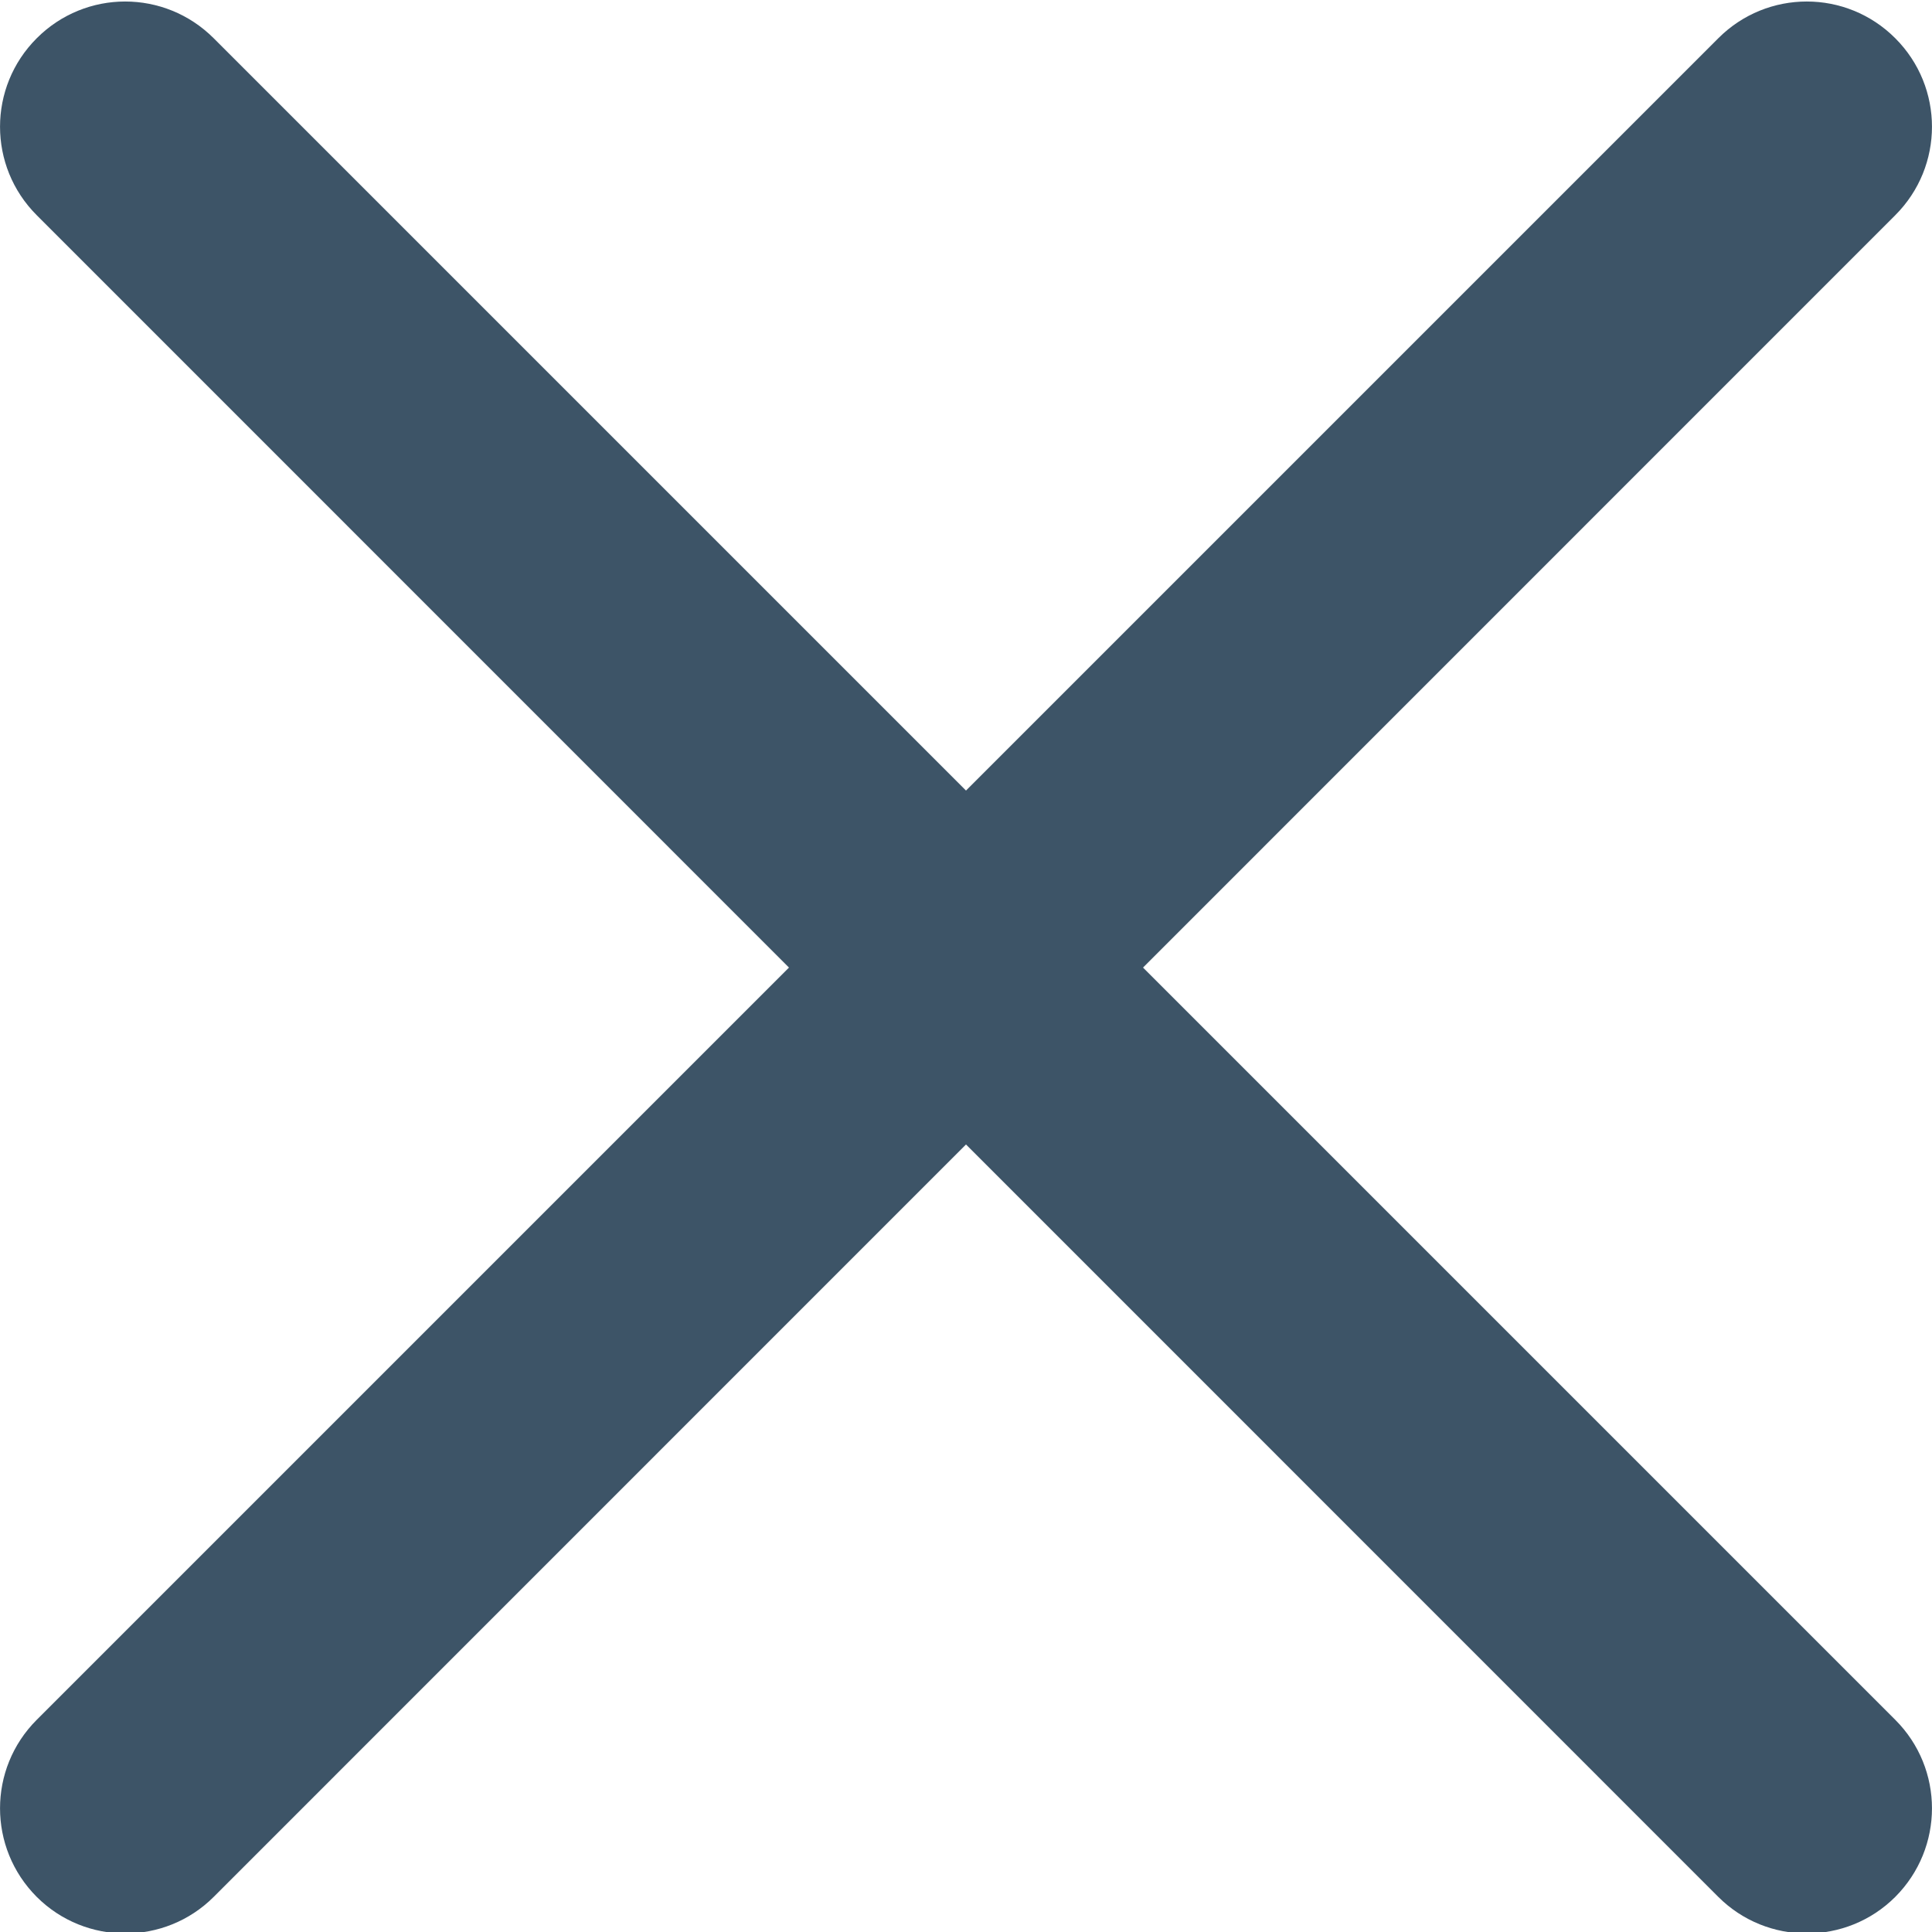 <svg width="16" height="16" viewBox="0 0 16 16" fill="none" xmlns="http://www.w3.org/2000/svg">
<g id="fi_1828778" clip-path="url(#clip0_945_345)">
<path id="Vector" d="M9.466 8.013L15.696 1.782C16.101 1.377 16.101 0.722 15.696 0.317C15.291 -0.089 14.635 -0.089 14.23 0.317L8 6.547L1.77 0.317C1.364 -0.089 0.709 -0.089 0.304 0.317C-0.101 0.722 -0.101 1.377 0.304 1.782L6.534 8.013L0.304 14.243C-0.101 14.648 -0.101 15.303 0.304 15.709C0.506 15.911 0.772 16.012 1.037 16.012C1.302 16.012 1.568 15.911 1.77 15.709L8 9.478L14.23 15.709C14.432 15.911 14.698 16.012 14.963 16.012C15.228 16.012 15.494 15.911 15.696 15.709C16.101 15.303 16.101 14.648 15.696 14.243L9.466 8.013Z" fill="#3D5467"/>
</g>
<defs>
<clipPath id="clip0_945_345">
<rect width="16" height="16" fill="white"/>
</clipPath>
</defs>
</svg>
